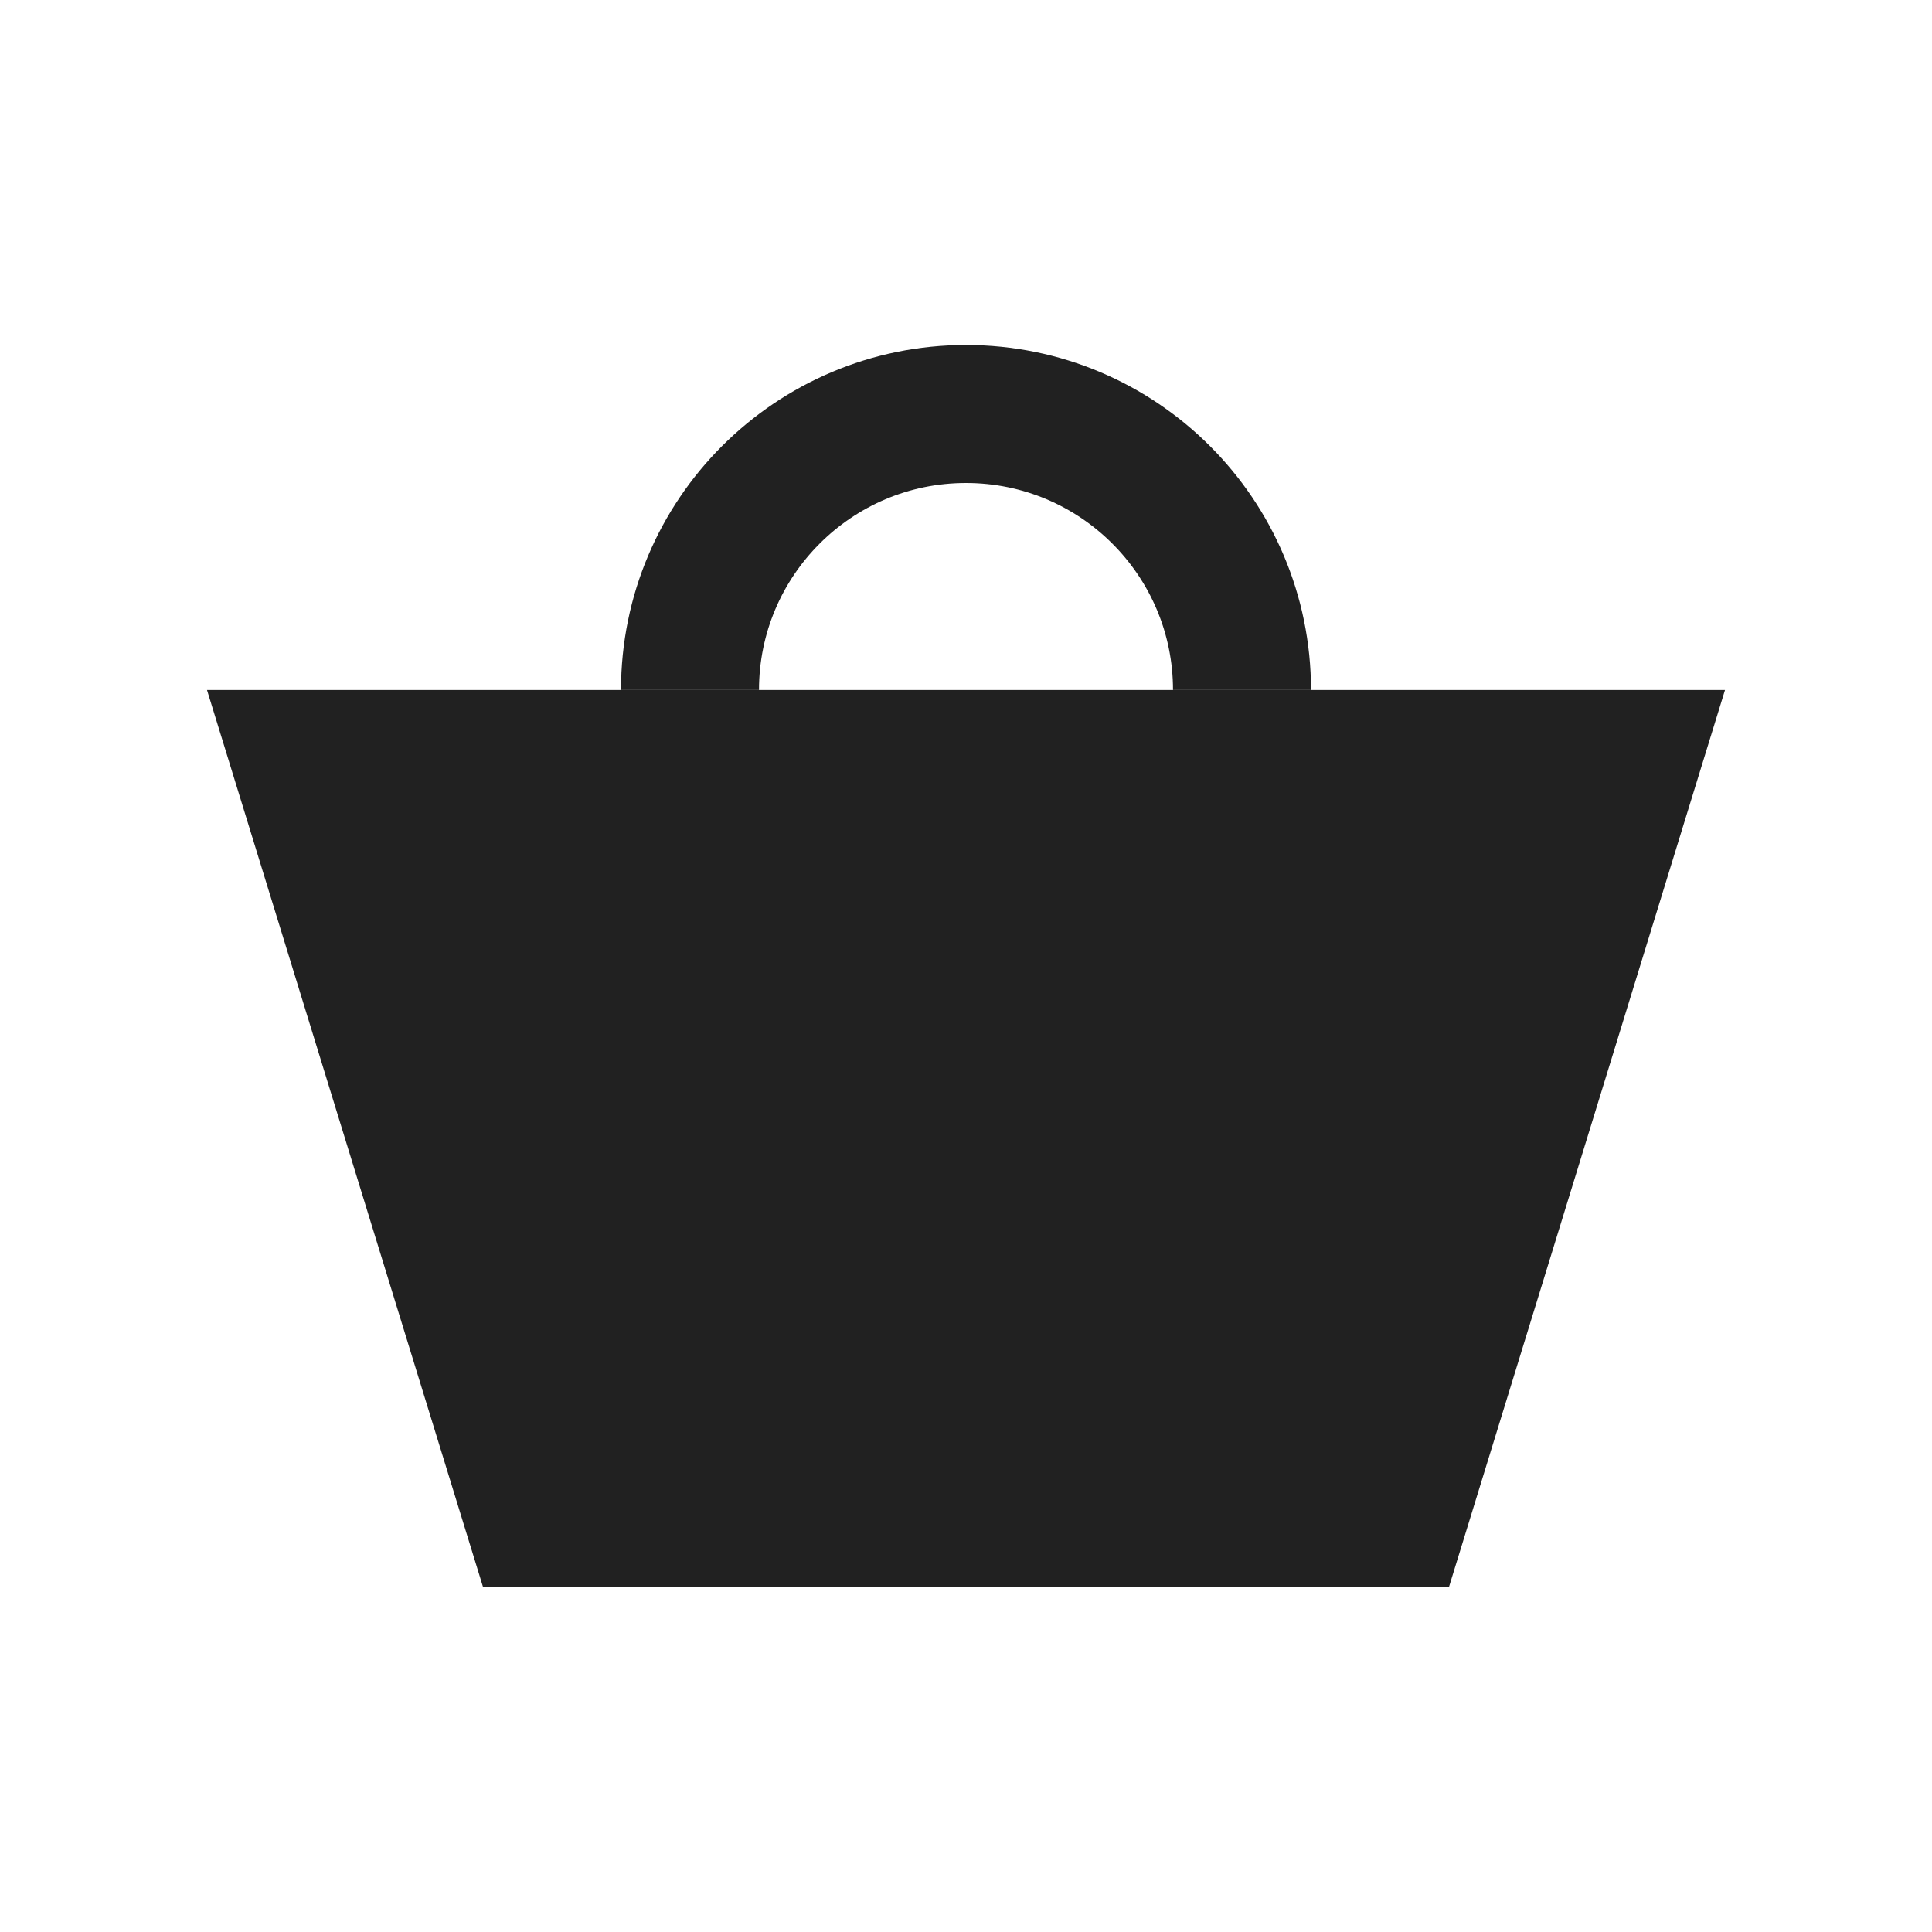 <svg width="28" height="28" viewBox="0 0 28 28" fill="none" xmlns="http://www.w3.org/2000/svg">
<path d="M7.739 22L4.354 11H23.646L20.261 22H7.739Z" fill="#212121" stroke="#212121" stroke-width="2"/>
<path d="M18 10V10C18 7.791 16.209 6 14 6V6C11.791 6 10 7.791 10 10V10" stroke="#212121" stroke-width="2"/>
</svg>
